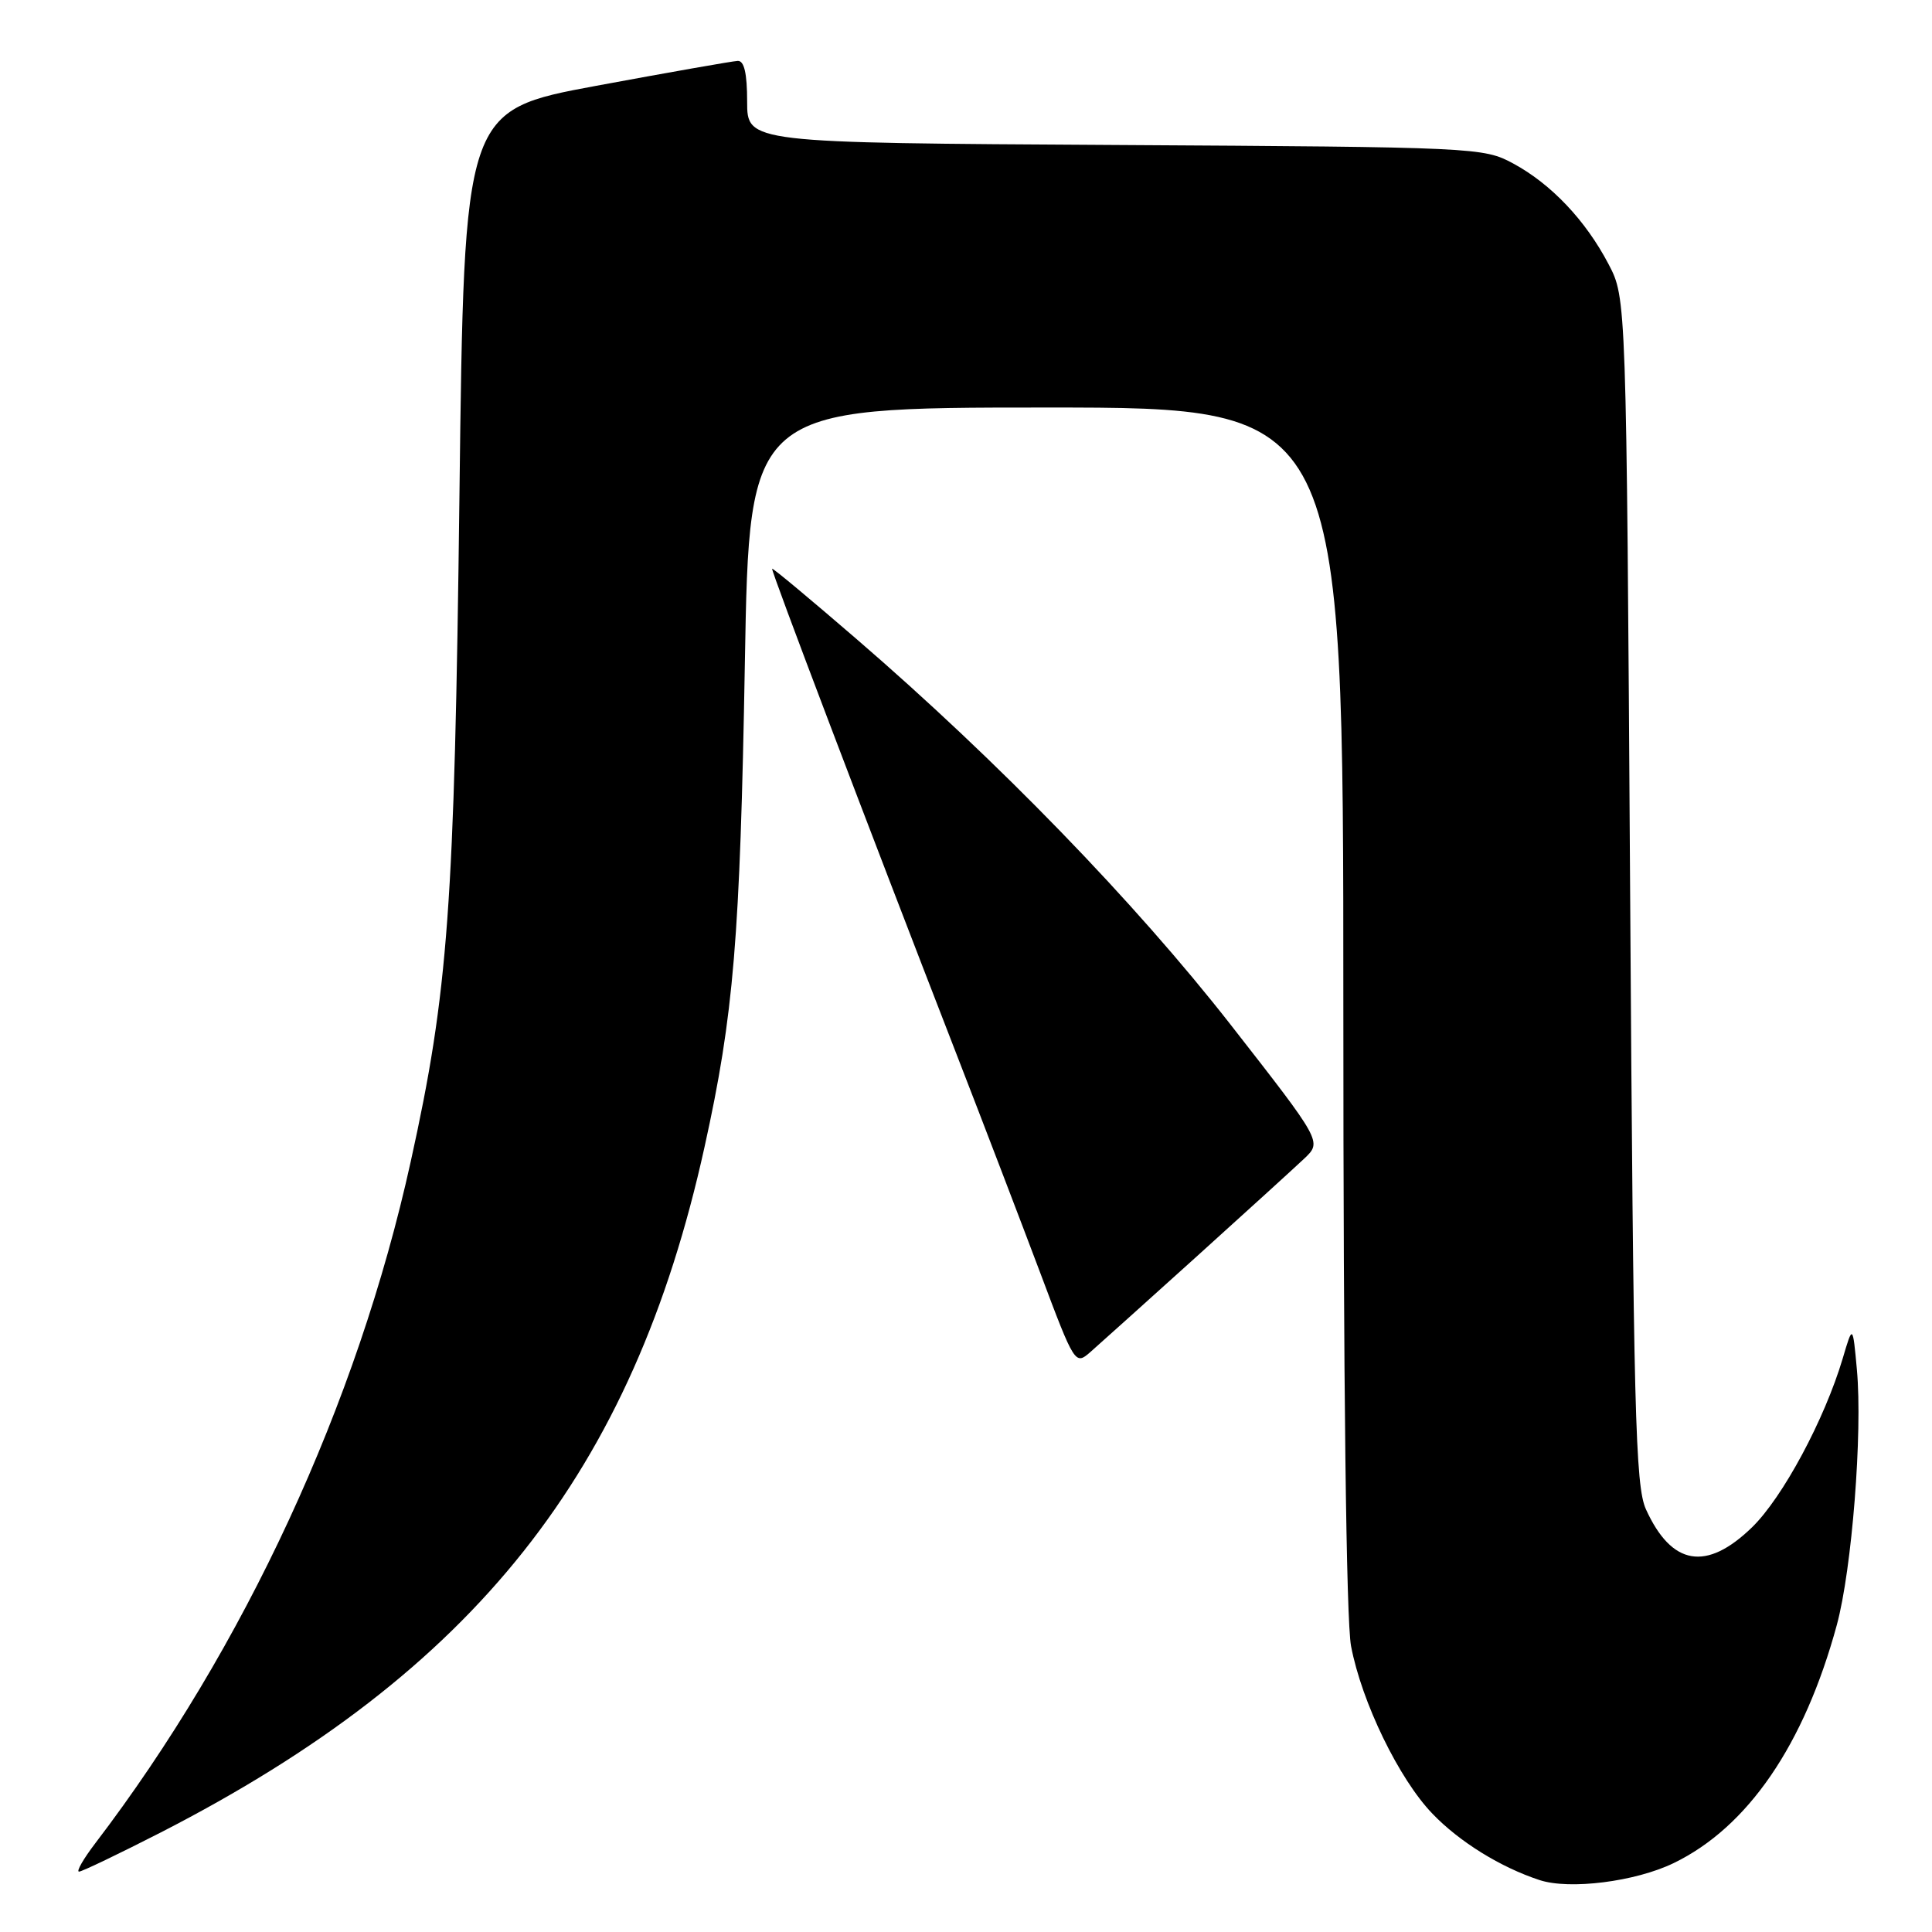 <?xml version="1.0" encoding="UTF-8" standalone="no"?>
<!DOCTYPE svg PUBLIC "-//W3C//DTD SVG 1.1//EN" "http://www.w3.org/Graphics/SVG/1.1/DTD/svg11.dtd" >
<svg xmlns="http://www.w3.org/2000/svg" xmlns:xlink="http://www.w3.org/1999/xlink" version="1.1" viewBox="0 0 256 256">
 <g >
 <path fill="currentColor"
d=" M 221.77 246.87 C 231.60 242.11 239.07 231.20 243.39 215.31 C 245.39 207.93 246.81 189.87 246.05 181.50 C 245.50 175.50 245.50 175.50 244.17 180.00 C 241.76 188.10 236.22 198.42 232.15 202.38 C 226.10 208.25 221.50 207.47 218.10 200.00 C 216.69 196.92 216.44 187.02 216.00 118.00 C 215.50 39.50 215.50 39.50 213.14 35.00 C 210.11 29.21 205.54 24.38 200.50 21.66 C 196.58 19.54 195.55 19.49 147.75 19.21 C 99.00 18.93 99.00 18.93 99.00 13.46 C 99.00 9.72 98.61 8.02 97.75 8.07 C 97.06 8.10 88.62 9.59 79.00 11.37 C 61.50 14.62 61.50 14.62 60.88 65.56 C 60.22 120.20 59.40 131.38 54.42 153.93 C 47.35 186.01 32.38 218.35 12.62 244.25 C 11.05 246.31 10.08 248.00 10.47 248.00 C 10.85 248.00 15.75 245.65 21.34 242.79 C 62.92 221.46 83.85 195.08 93.35 152.00 C 97.23 134.44 98.06 124.39 98.70 87.75 C 99.29 54.00 99.29 54.00 138.65 54.00 C 178.00 54.00 178.00 54.00 178.00 133.36 C 178.00 183.16 178.38 214.73 179.02 218.11 C 180.43 225.54 185.38 235.74 189.81 240.33 C 193.38 244.05 198.84 247.43 204.00 249.12 C 207.99 250.43 216.69 249.33 221.77 246.87 Z  M 158.50 166.55 C 165.10 160.59 171.55 154.72 172.84 153.50 C 175.17 151.28 175.17 151.28 163.06 135.77 C 150.34 119.50 132.30 100.90 113.50 84.68 C 107.45 79.46 102.42 75.26 102.31 75.36 C 102.13 75.54 114.70 108.66 126.67 139.50 C 130.30 148.85 135.33 162.00 137.86 168.72 C 142.39 180.79 142.47 180.91 144.47 179.16 C 145.59 178.18 151.90 172.50 158.50 166.55 Z "/>
</g>
</svg>